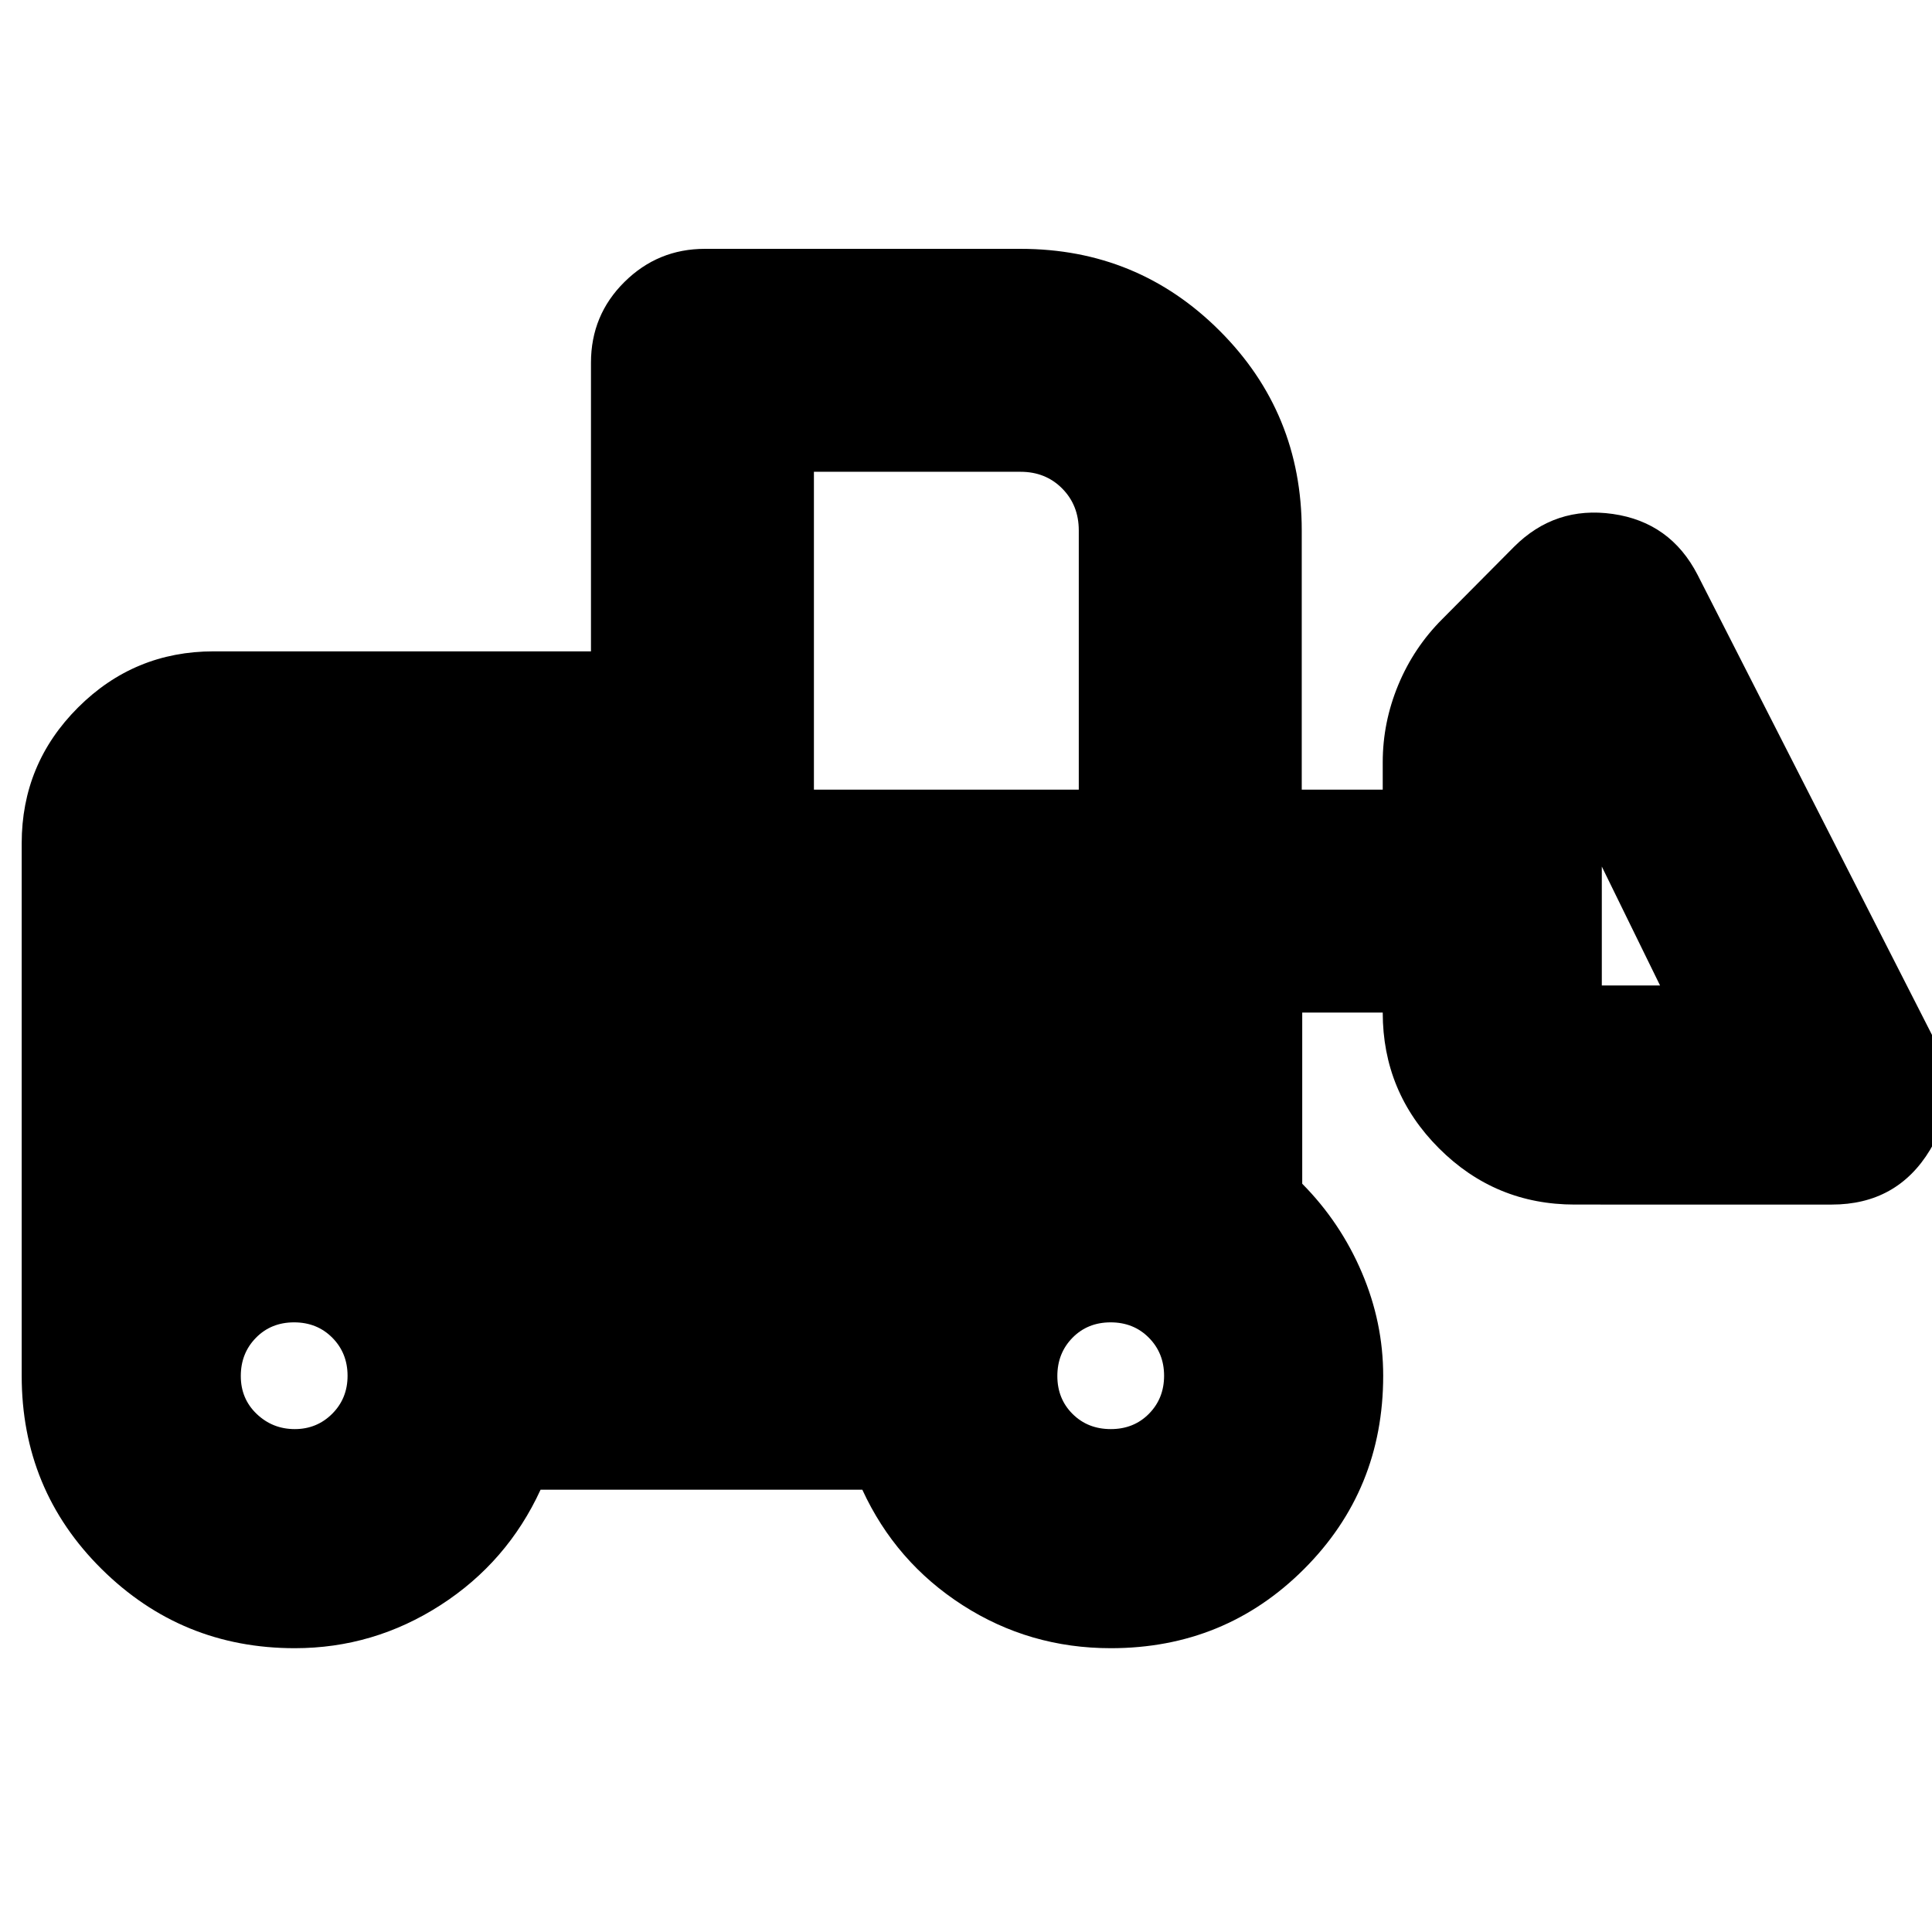 <svg xmlns="http://www.w3.org/2000/svg" height="24" viewBox="0 -960 960 960" width="24"><path d="M146.48-141.02q-56.26 0-95.98-39.33-39.72-39.33-39.72-96.06v-264.55q0-39.48 27.95-67.44 27.96-27.95 67.44-27.95h187.48v-143.41q0-23.67 16.63-40.13 16.62-16.46 39.96-16.46h156.89q58.21 0 98.95 40.75 40.75 40.74 40.75 99.19v128.78h40.24v-13.59q0-19.83 7.71-38.42 7.71-18.59 21.92-32.79l35.6-35.85q20.44-20.44 49.1-16.34 28.65 4.1 42.12 30.25l117.5 230.61q14.48 27.91-1.97 55.11-16.44 27.19-48.85 27.19H782.46q-39.49 0-67.44-27.95-27.95-27.95-27.95-67.44h-40v85.04q19 19.2 29.61 44.09 10.62 24.88 10.62 51.31 0 56.73-39.33 96.06-39.32 39.33-96.02 39.33-40.38 0-73.64-21.38t-49.83-57.38H268.61q-16.54 36-49.75 57.38-33.21 21.38-72.38 21.38Zm-.02-108.87q10.99 0 18.61-7.62 7.63-7.62 7.63-18.88 0-11.26-7.57-18.9-7.57-7.64-19-7.64t-18.95 7.66q-7.53 7.67-7.53 19t7.91 18.86q7.9 7.52 18.9 7.52Zm405.5 0q11.43 0 18.95-7.62t7.52-18.88q0-11.26-7.56-18.9-7.57-7.64-19-7.64t-18.96 7.66q-7.52 7.67-7.52 19t7.57 18.86q7.56 7.52 19 7.52Zm272.91-220.44-28.94-59.08v59.08h28.94Zm-420.44-97.3h131.61v-128.78q0-12.54-8.24-20.85-8.24-8.31-20.67-8.31h-102.7v157.94Z"/></svg>
